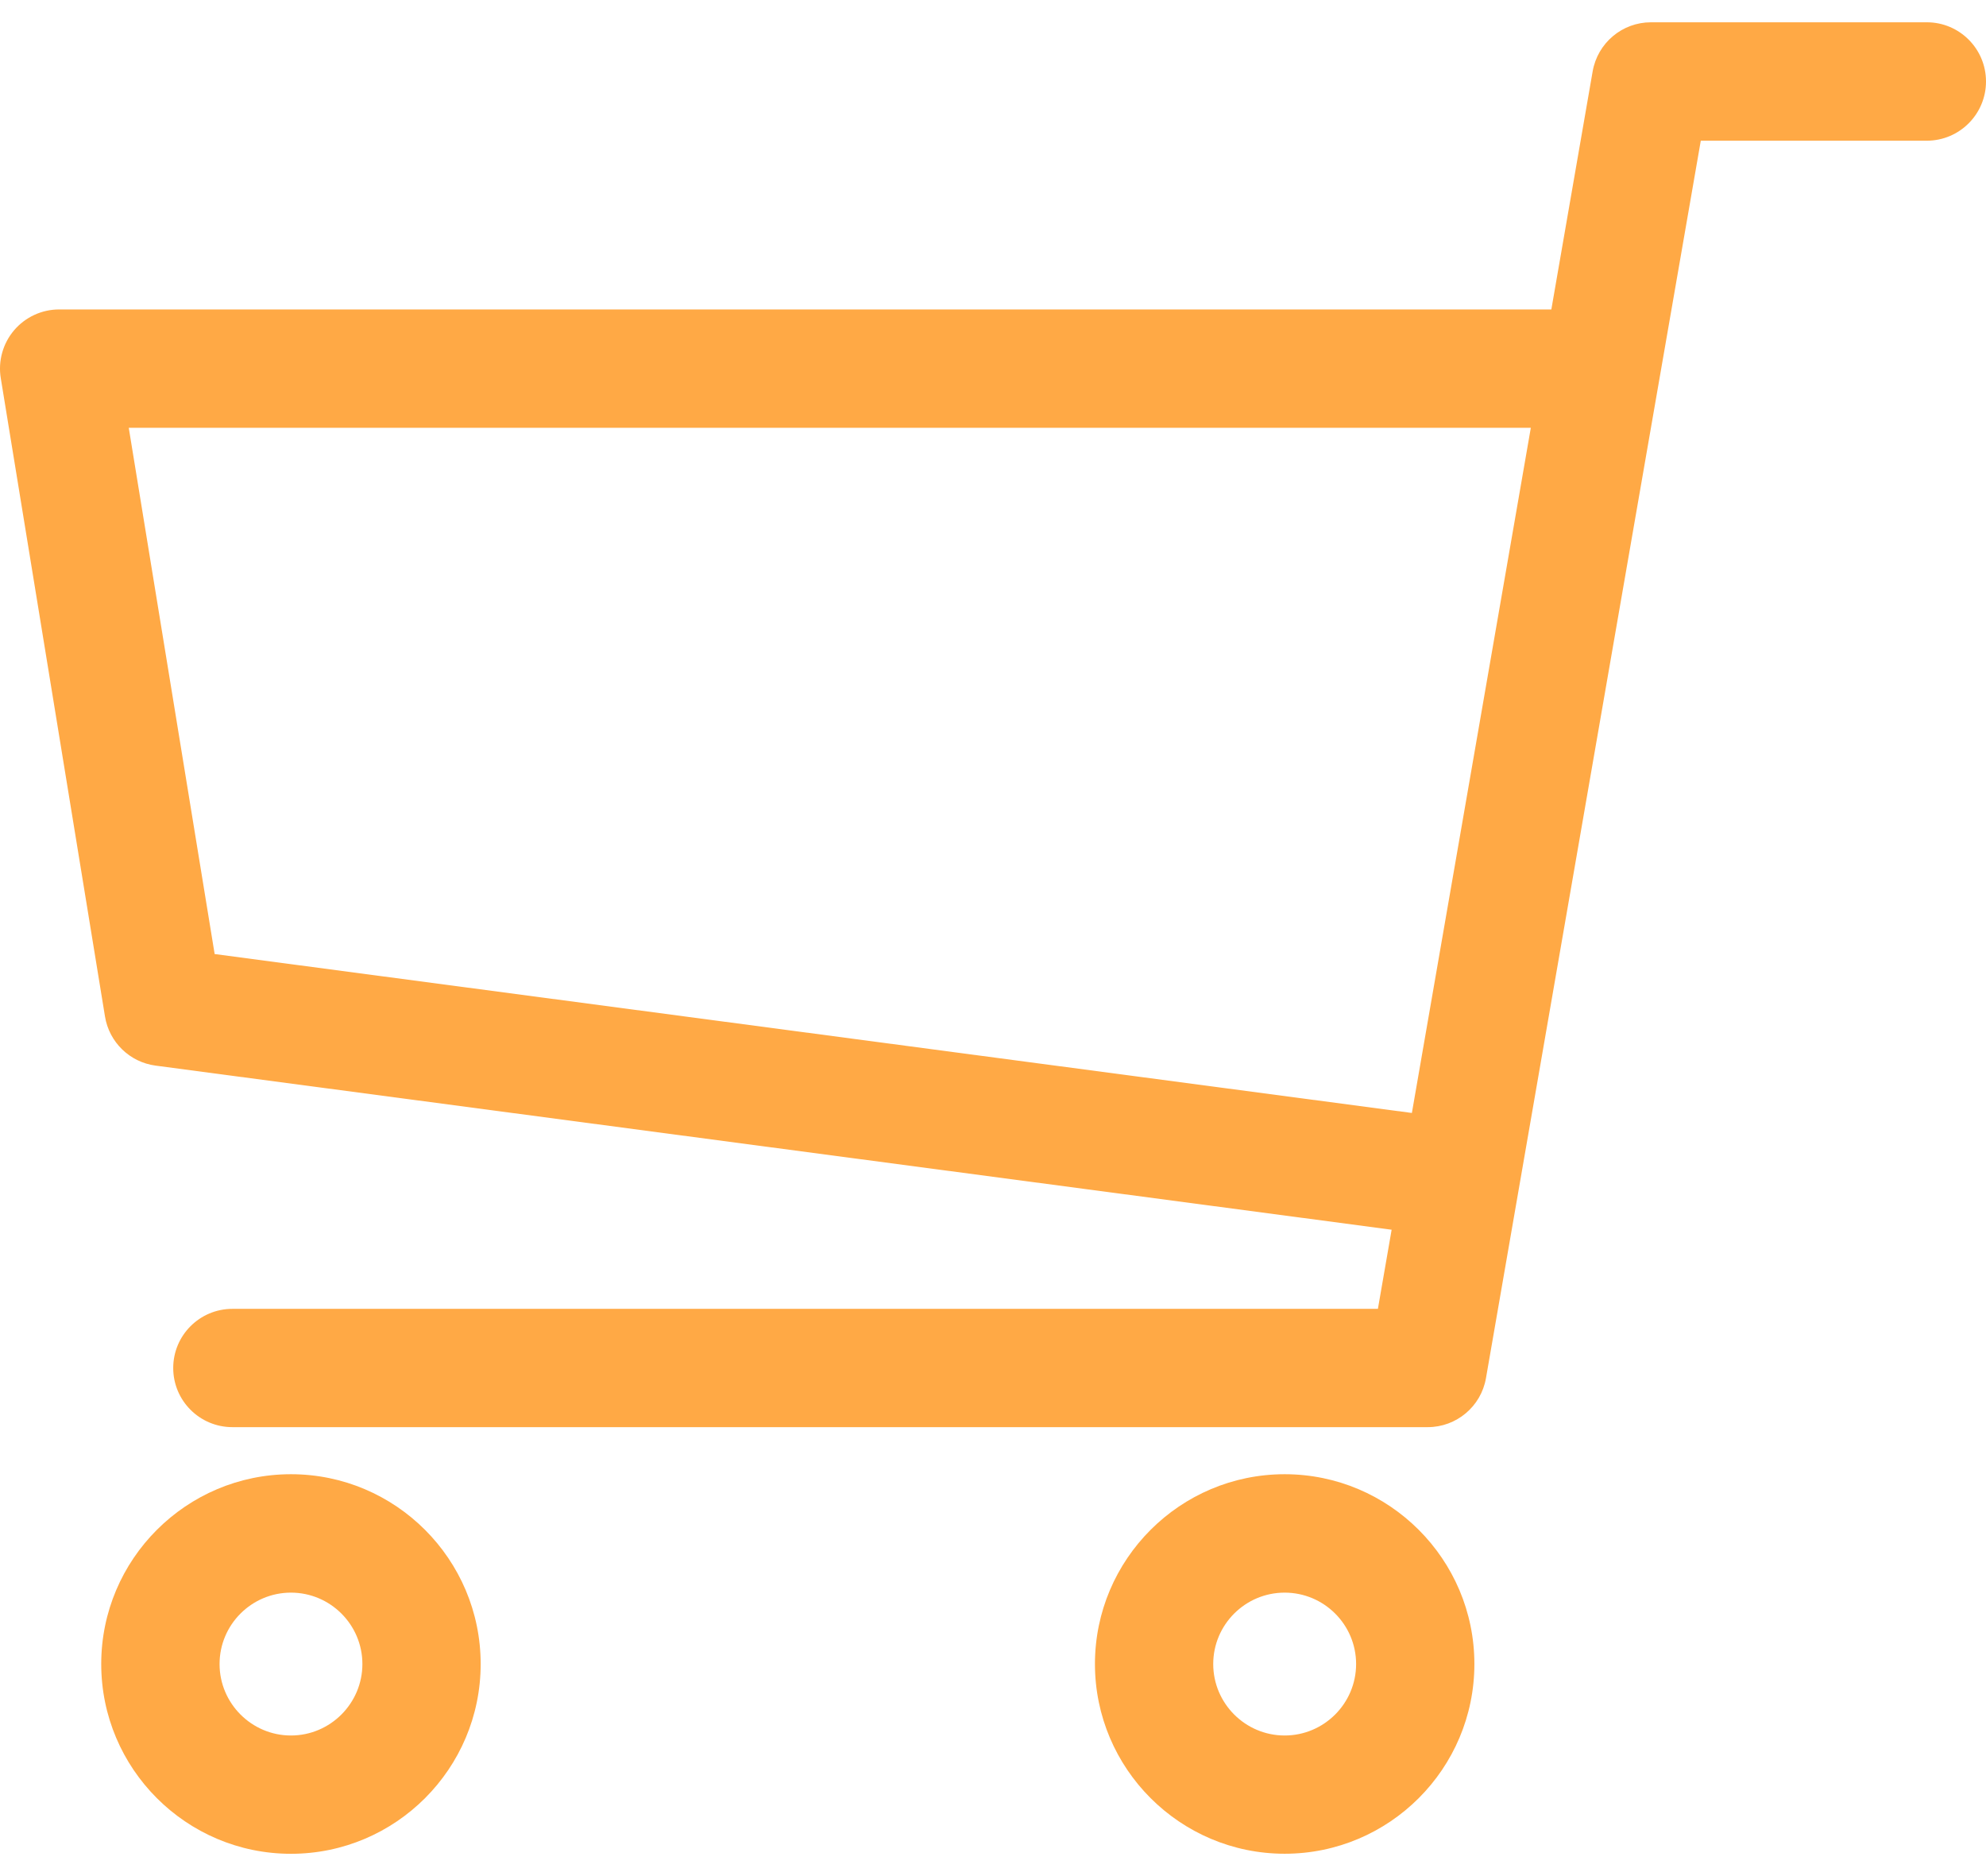 <svg width="36" height="34" viewBox="0 0 36 34" fill="none" xmlns="http://www.w3.org/2000/svg">
<path d="M34.928 0.404H29.927C29.405 0.404 28.96 0.779 28.87 1.293L28.121 5.608H1.072C0.758 5.608 0.459 5.746 0.255 5.986C0.052 6.225 -0.037 6.543 0.014 6.853L1.903 18.421C1.979 18.888 2.352 19.25 2.82 19.312L25.226 22.286L24.977 23.72H4.213C3.62 23.72 3.14 24.2 3.14 24.792C3.14 25.384 3.62 25.864 4.213 25.864H25.88C26.401 25.864 26.847 25.489 26.936 24.976L27.53 21.554L29.125 12.367L30.83 2.55H34.928C35.52 2.549 36 2.068 36 1.477C36 0.885 35.52 0.404 34.928 0.404ZM3.891 17.29L2.334 7.753H27.749L25.593 20.17L3.891 17.29Z" fill="#FFA945"/>
<path d="M23.287 26.717C21.391 26.717 19.848 28.26 19.848 30.156C19.848 32.053 21.391 33.595 23.287 33.595C25.184 33.595 26.726 32.053 26.726 30.156C26.726 28.26 25.184 26.717 23.287 26.717ZM23.287 31.452C22.573 31.452 21.992 30.87 21.992 30.157C21.992 29.443 22.573 28.863 23.287 28.863C24.001 28.863 24.582 29.443 24.582 30.157C24.582 30.87 24.001 31.452 23.287 31.452Z" fill="#FFA945"/>
<path d="M5.274 26.717C3.377 26.717 1.835 28.26 1.835 30.156C1.835 32.053 3.377 33.596 5.274 33.596C7.171 33.596 8.713 32.053 8.713 30.157C8.713 28.26 7.171 26.717 5.274 26.717ZM5.274 31.452C4.561 31.452 3.98 30.87 3.98 30.157C3.98 29.443 4.561 28.863 5.274 28.863C5.987 28.863 6.569 29.443 6.569 30.157C6.569 30.87 5.987 31.452 5.274 31.452Z" fill="#FFA945"/>
</svg>
